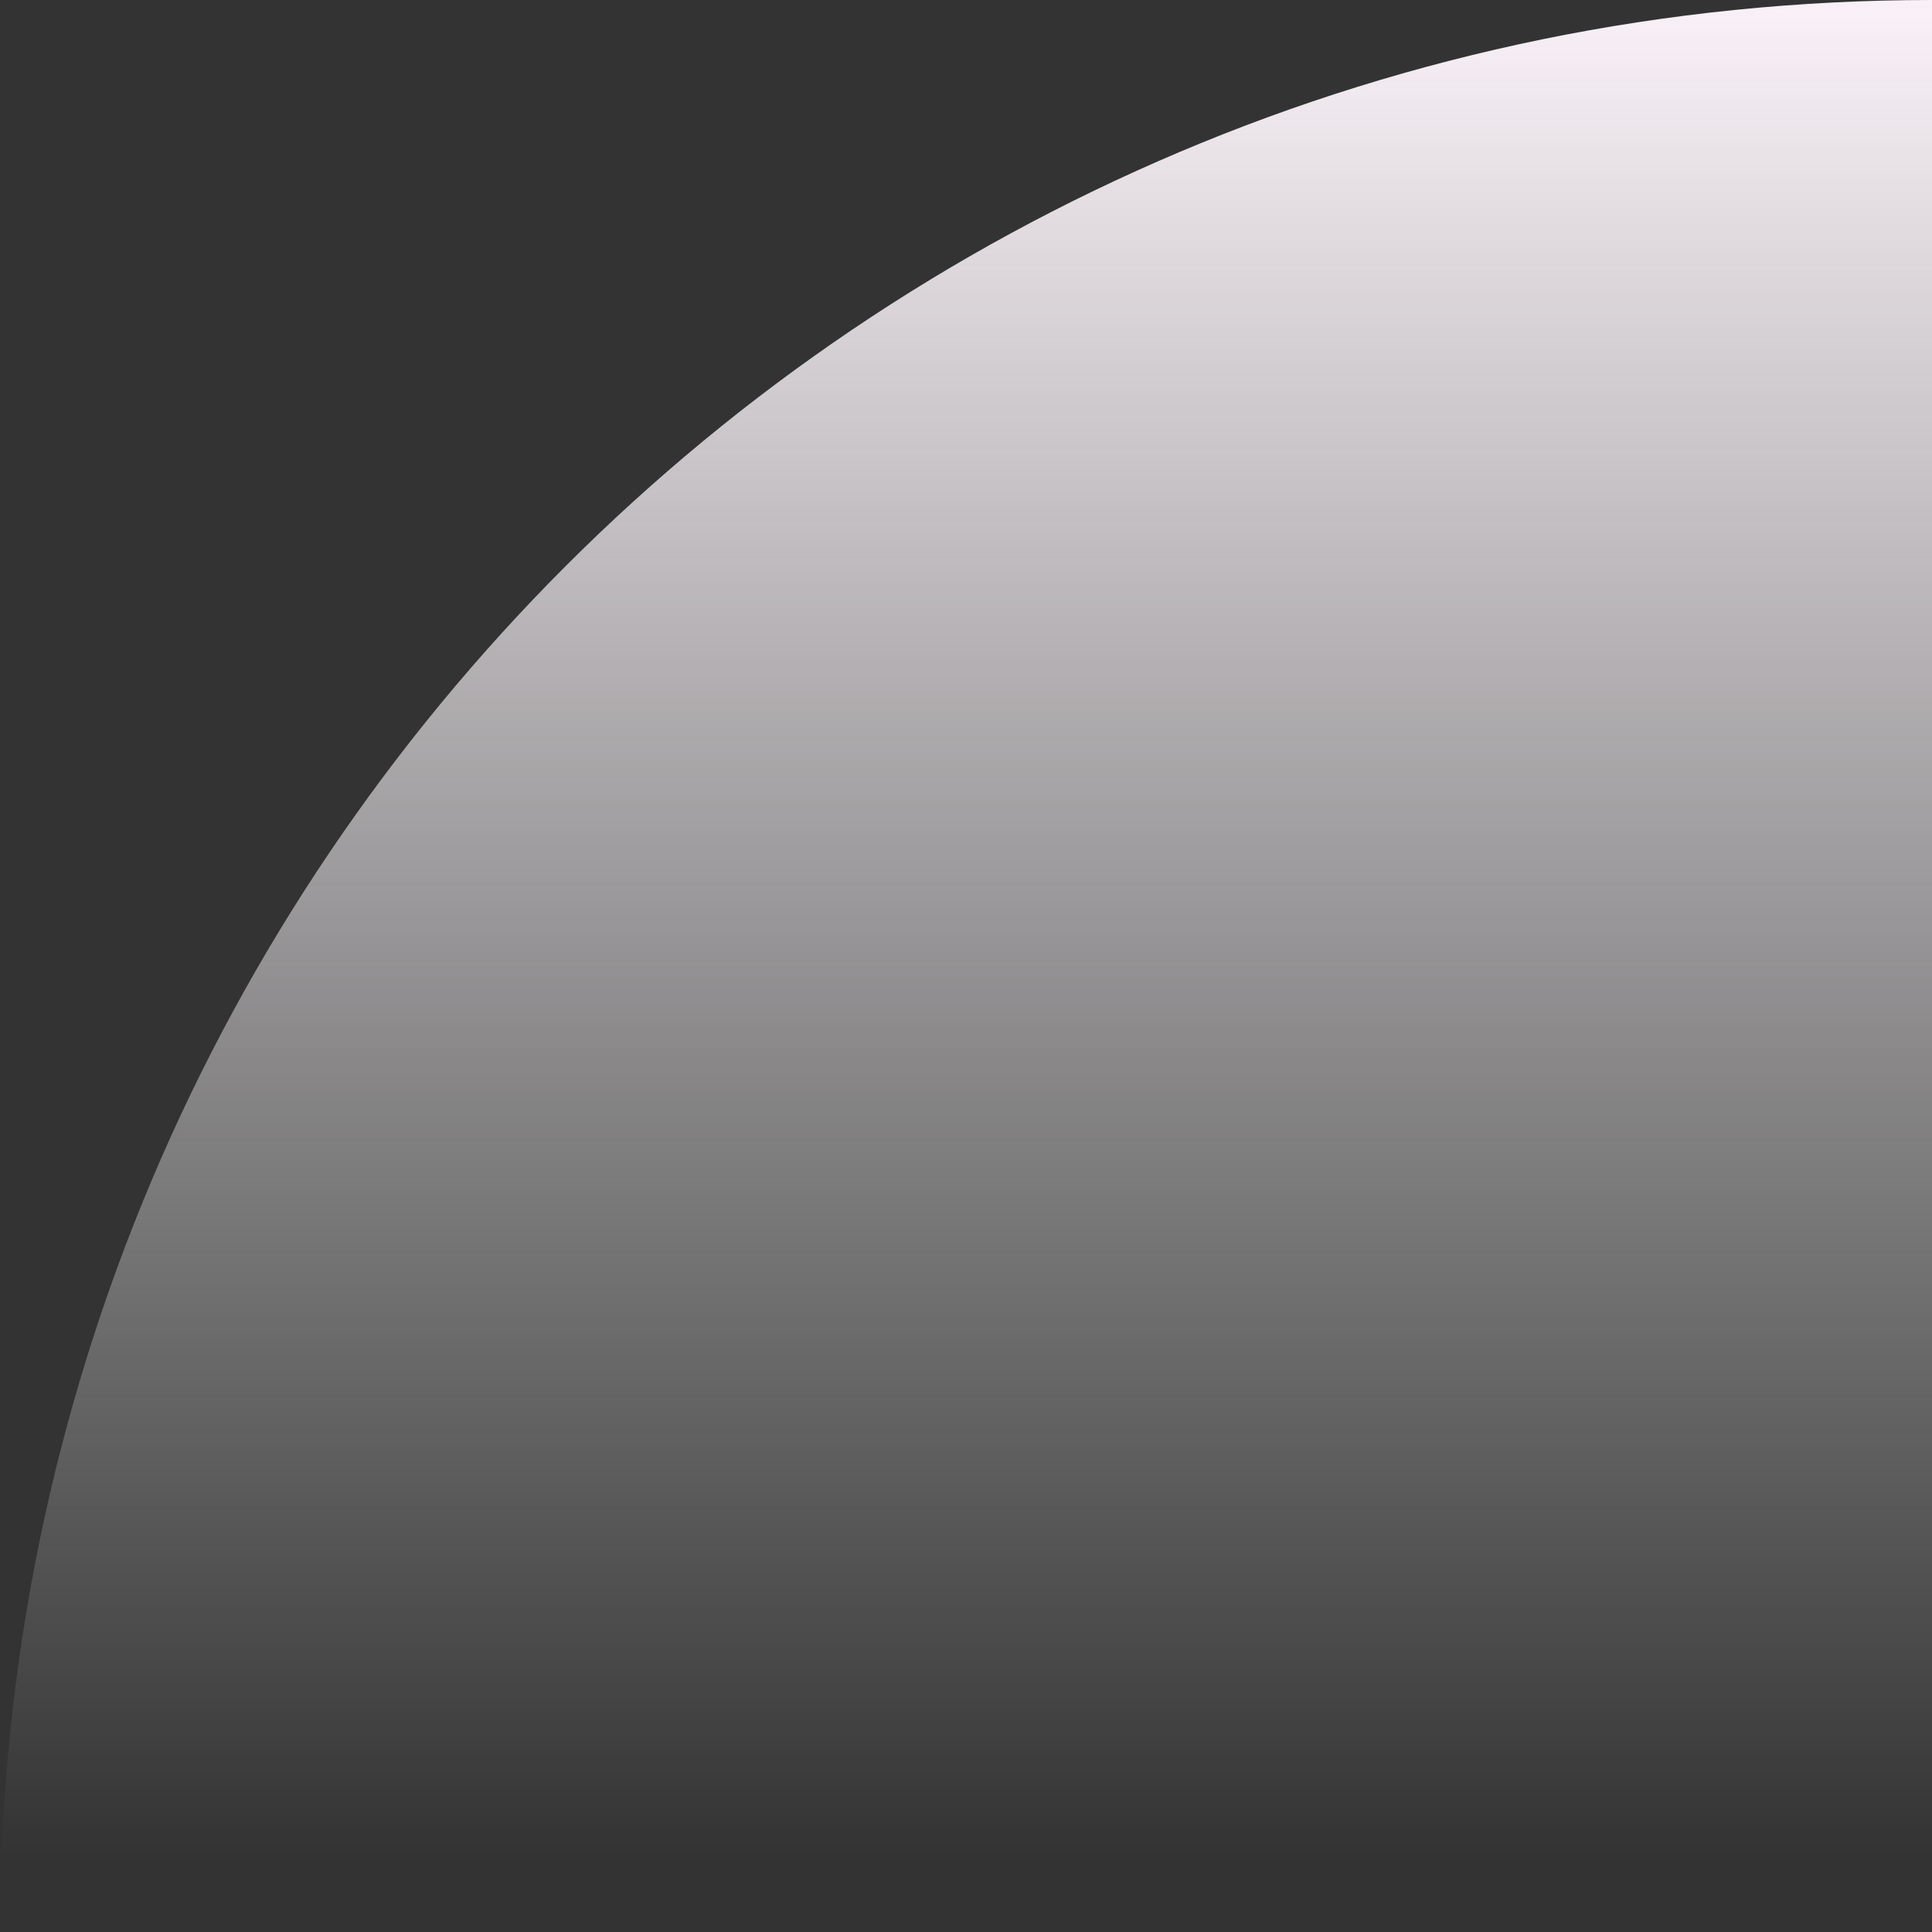 <svg xmlns="http://www.w3.org/2000/svg" width="570" height="570" viewBox="0 0 570 570">
    <rect x="0" y="0" width="570" height="570" fill="#333333" stroke="none"/>
    <defs>
        <linearGradient id="akdpdw3qha" x1="100%" x2="100%" y1="95.674%" y2="0%">
            <stop offset="0%" stop-color="#FFF" stop-opacity="0"/>
            <stop offset="100%" stop-color="#FAF2F8"/>
        </linearGradient>
    </defs>
    <g fill="none" fill-rule="evenodd">
        <g fill="url(#akdpdw3qha)" transform="translate(-1110 -2926)">
            <g>
                <path d="M570 0v570H0C0 255.198 255.198 0 570 0z" transform="rotate(-180 840 1748) rotate(180 285 285)"/>
            </g>
        </g>
    </g>
</svg>
